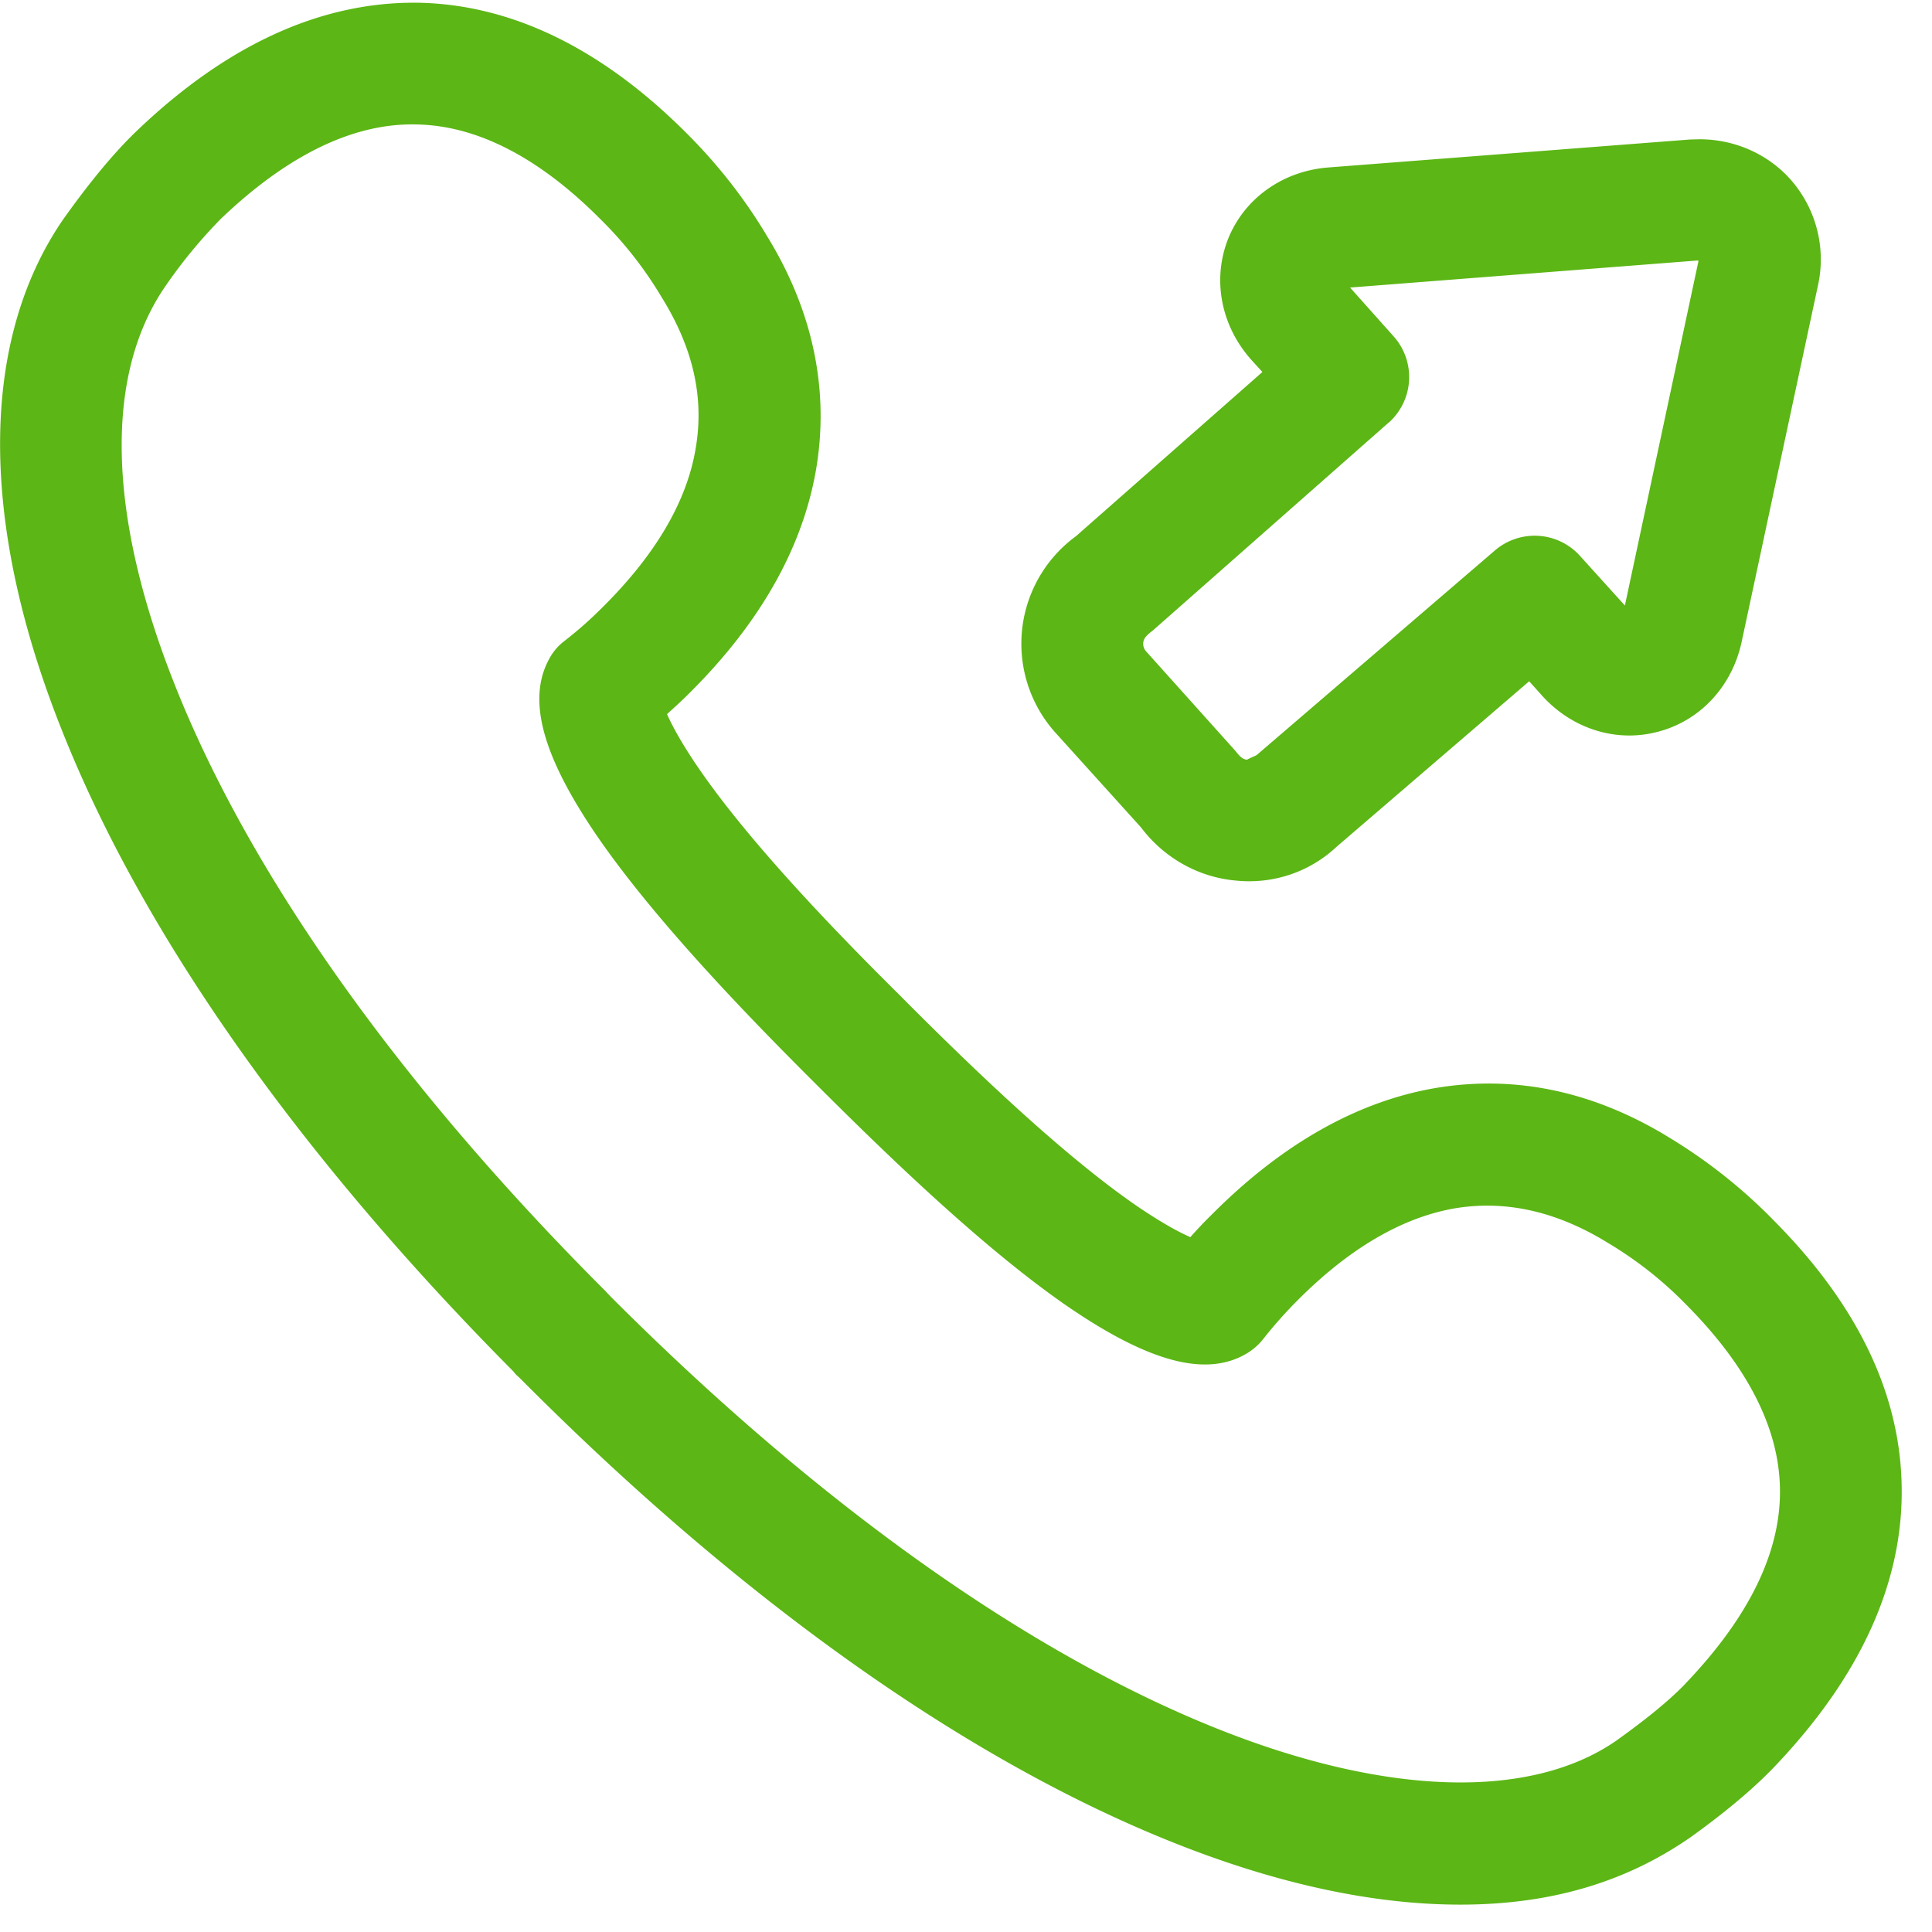 <svg width="24" height="24" viewBox="0 0 24 24" xmlns="http://www.w3.org/2000/svg"><path d="M20.941 20.91c.793-.83 1.187-1.643 1.17-2.426-.014-.75-.407-1.516-1.166-2.279a4.763 4.763 0 00-.972-.766c-.639-.394-1.27-.531-1.892-.43-.65.11-1.308.49-1.95 1.132a5.57 5.57 0 00-.44.494.744.744 0 01-.222.189c-.498.282-1.2.094-2.202-.592-1.042-.716-2.245-1.882-3.059-2.693l-.097-.097c-.81-.807-1.973-2.007-2.693-3.055-.685-1.002-.873-1.701-.594-2.205a.674.674 0 01.191-.222c.205-.162.32-.266.494-.44.642-.643 1.025-1.298 1.133-1.95.108-.629-.03-1.244-.42-1.873a4.82 4.82 0 00-.777-.988c-.756-.756-1.522-1.15-2.272-1.163-.776-.02-1.597.377-2.427 1.17a6.186 6.186 0 00-.685.83c-.777 1.116-.723 2.874.117 4.978.941 2.363 2.79 4.962 5.345 7.516l.037.04.053.054c2.558 2.555 5.157 4.404 7.52 5.345 2.084.83 3.875.884 4.944.145.178-.128.592-.427.864-.713zm1.072-5.77c1.05 1.048 1.59 2.16 1.61 3.317.024 1.193-.51 2.373-1.59 3.5-.366.382-.846.732-1.028.863-.827.575-1.768.84-2.864.84-1.082 0-2.282-.258-3.57-.773-2.554-1.018-5.327-2.981-8.026-5.68l-.091-.091c-.027-.024-.054-.047-.074-.077-2.662-2.68-4.602-5.426-5.607-7.957-1.035-2.588-1.028-4.847.014-6.36.158-.221.52-.722.914-1.098C2.83.544 4.003.017 5.2.034c1.153.023 2.269.564 3.318 1.61.386.383.726.813 1.005 1.28.571.925.783 1.91.615 2.905-.165.964-.686 1.895-1.556 2.763-.095.097-.195.188-.296.279.06.137.175.353.383.658.645.945 1.744 2.078 2.518 2.844l.097.098c.766.766 1.903 1.868 2.844 2.514.306.208.52.323.659.383a5.47 5.47 0 01.282-.296c.867-.867 1.798-1.391 2.763-1.556.998-.168 1.98.044 2.92.625a6.58 6.58 0 011.261.998zM14.31 7.841c-.084.064-.1.097-.107.134a.141.141 0 00.033.115l1.11 1.237c.06.077.094.107.147.11.01-.01.111-.05.121-.06l2.955-2.538a.758.758 0 011.056.064l.56.619.915-4.283-.013-.003-4.316.336.54.605a.759.759 0 01-.056 1.07l-.004.002-2.94 2.592zm-.13 2.444l-1.066-1.18a1.654 1.654 0 01.252-2.444l2.316-2.04-.135-.148c-.38-.424-.49-.998-.292-1.503.201-.504.679-.847 1.25-.89l4.488-.347.12-.003c.438 0 .854.185 1.137.508a1.5 1.5 0 01.333 1.31l-.948 4.427c-.118.548-.511.975-1.032 1.113-.518.141-1.073-.03-1.45-.45l-.157-.175-2.397 2.06c-.332.31-.78.46-1.233.417-.47-.037-.901-.279-1.187-.655z" fill="#5CB615" fill-rule="nonzero"/></svg>